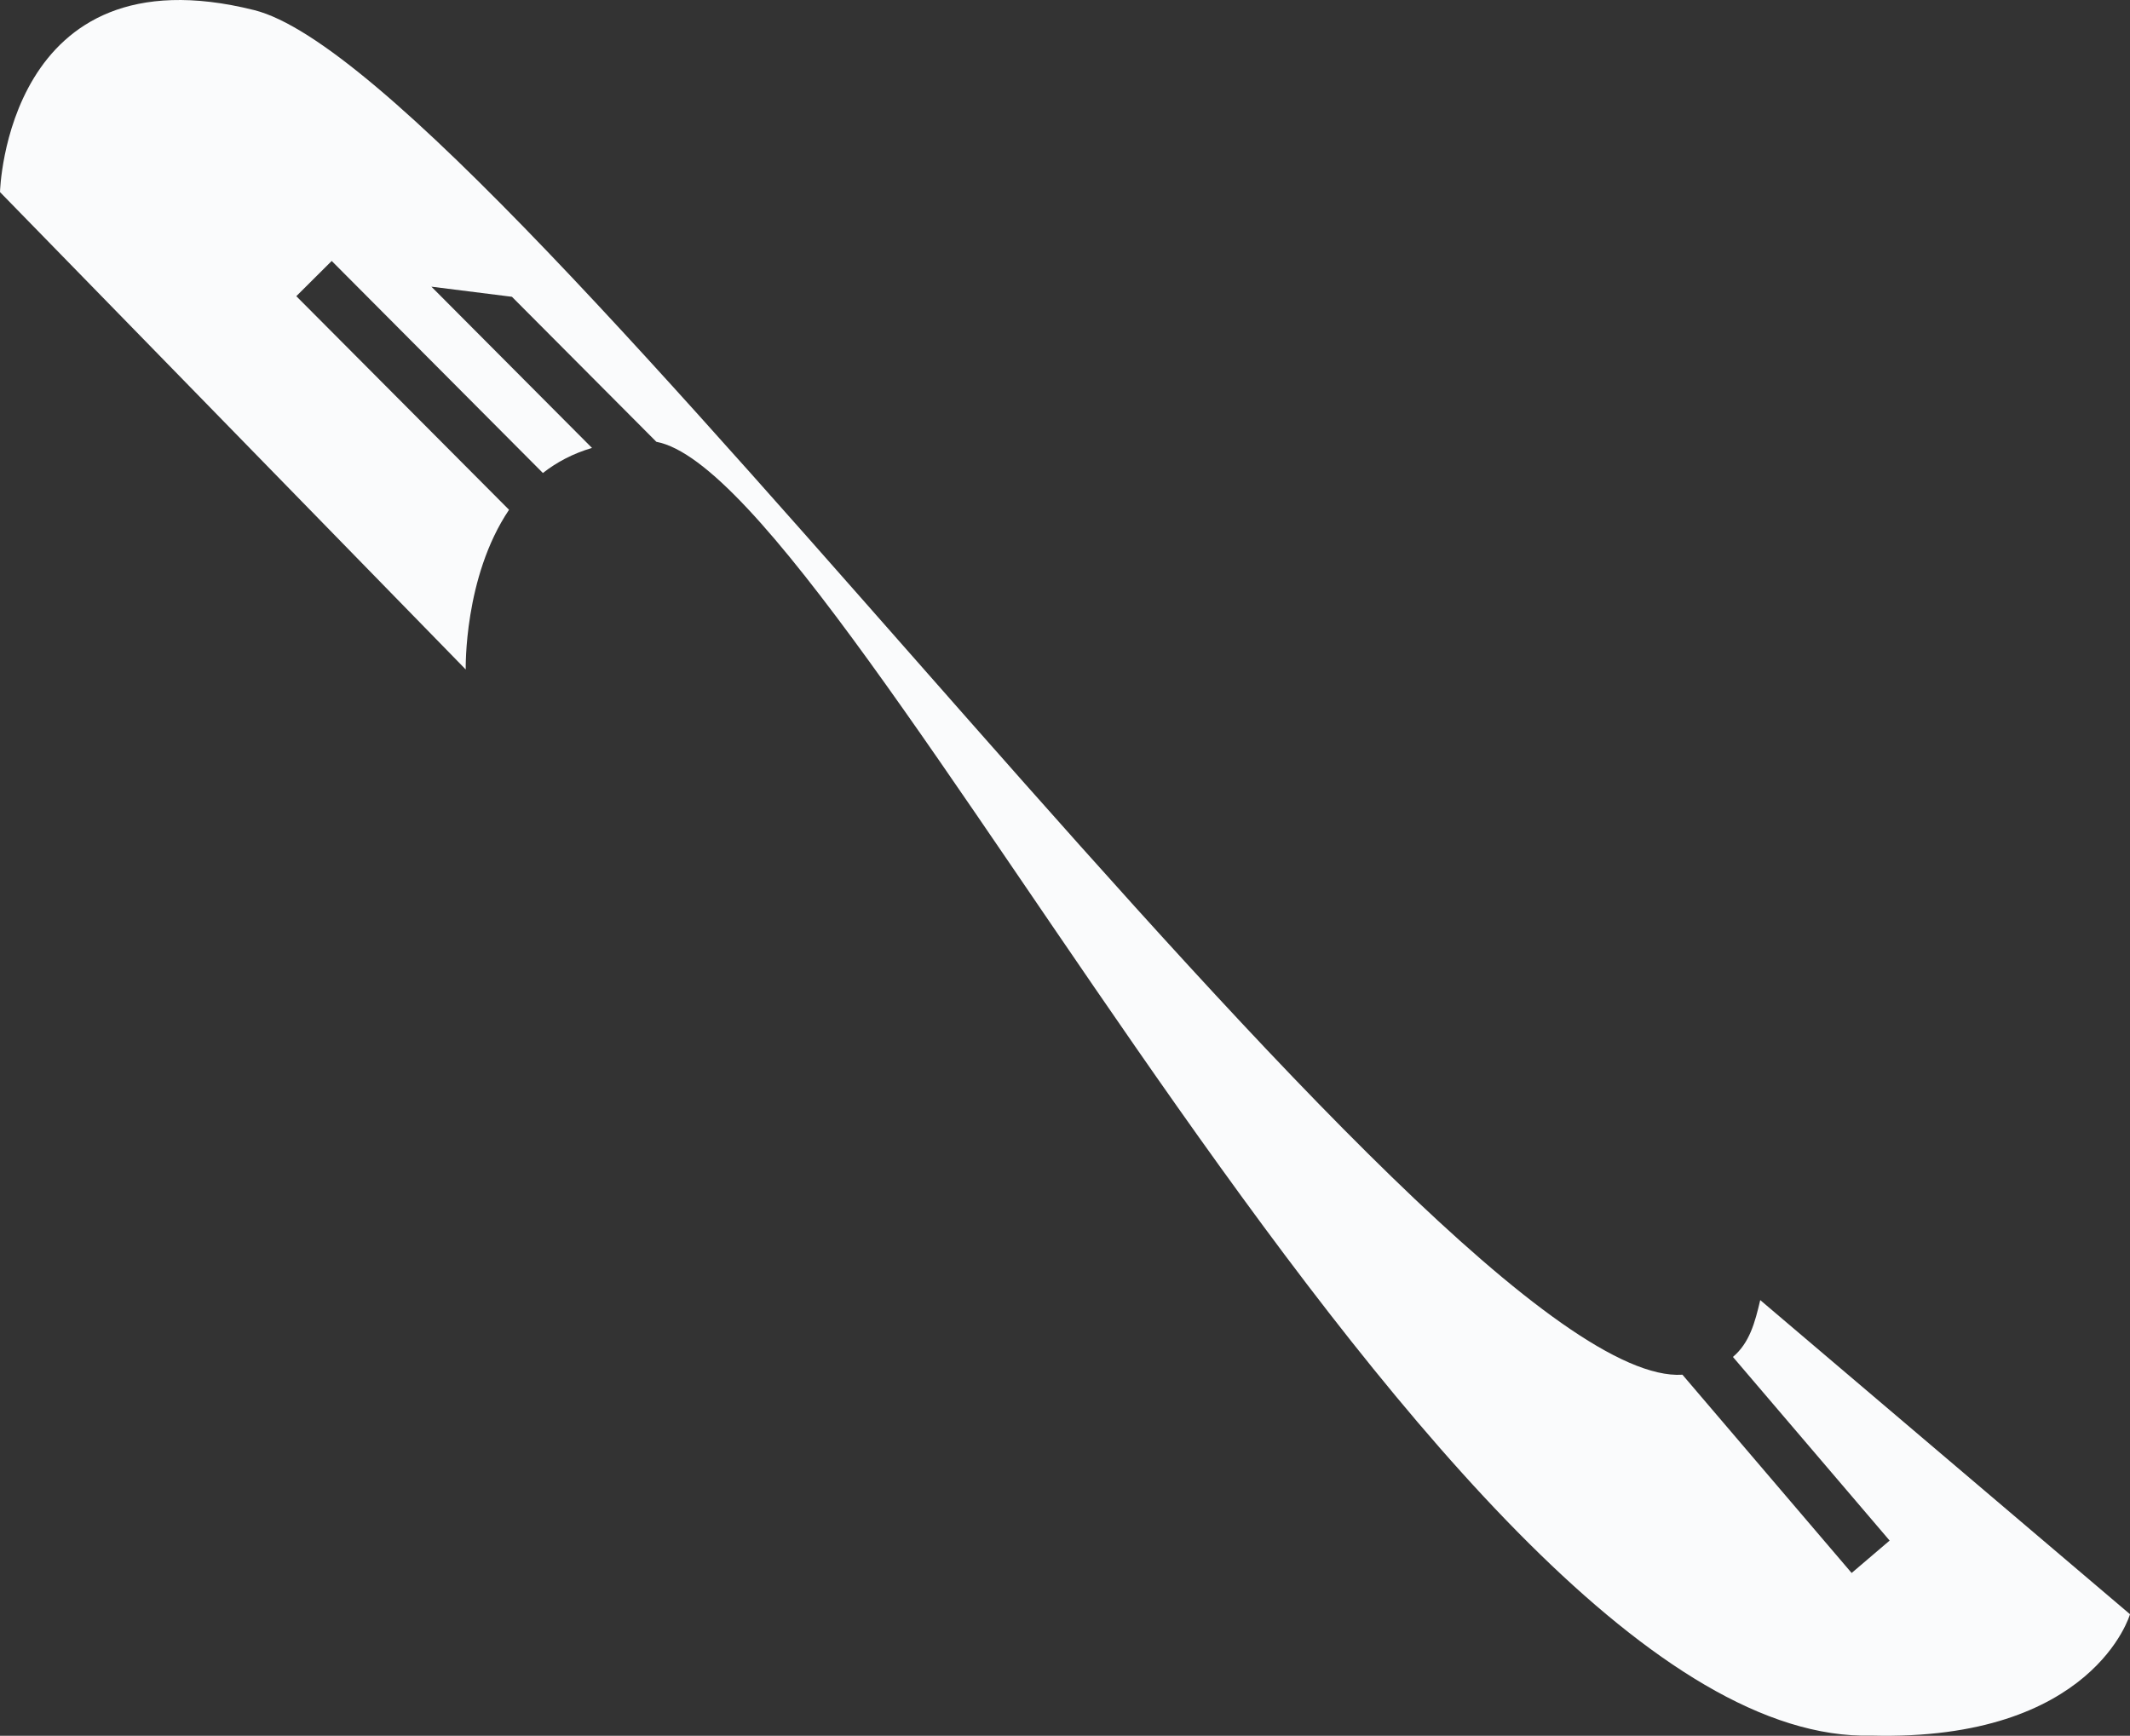 <svg version="1.1" id="图层_1" x="0px" y="0px" width="159.221px" height="129.781px" viewBox="0 0 159.221 129.781" enable-background="new 0 0 159.221 129.781" xml:space="preserve" xmlns="http://www.w3.org/2000/svg" xmlns:xlink="http://www.w3.org/1999/xlink" xmlns:xml="http://www.w3.org/XML/1998/namespace">
  <rect x="0" y="0" width="159.221" height="129.781" fill="#333333" stroke="none"/>
  <path fill="#FAFBFC" d="M131.58,97.205c-0.392,1.682-0.803,3.205-2.041,4.25l11.714,13.73l-2.84,2.423l-12.647-14.823
	C107.594,103.93,37.46,5.367,18.999,0.755C0.442-3.882,0,14.362,0,14.362l34.814,35.693c0,0-0.158-6.906,3.238-11.94L22.15,22.145
	l2.646-2.634l15.787,15.855c1.028-0.808,2.243-1.455,3.67-1.875L32.248,21.434l6.02,0.756l10.797,10.843
	c14.69,2.762,58.887,97.598,90.853,96.734c16.584,0.423,19.304-9.074,19.304-9.074L131.58,97.205z" class="color c1"/>
</svg>